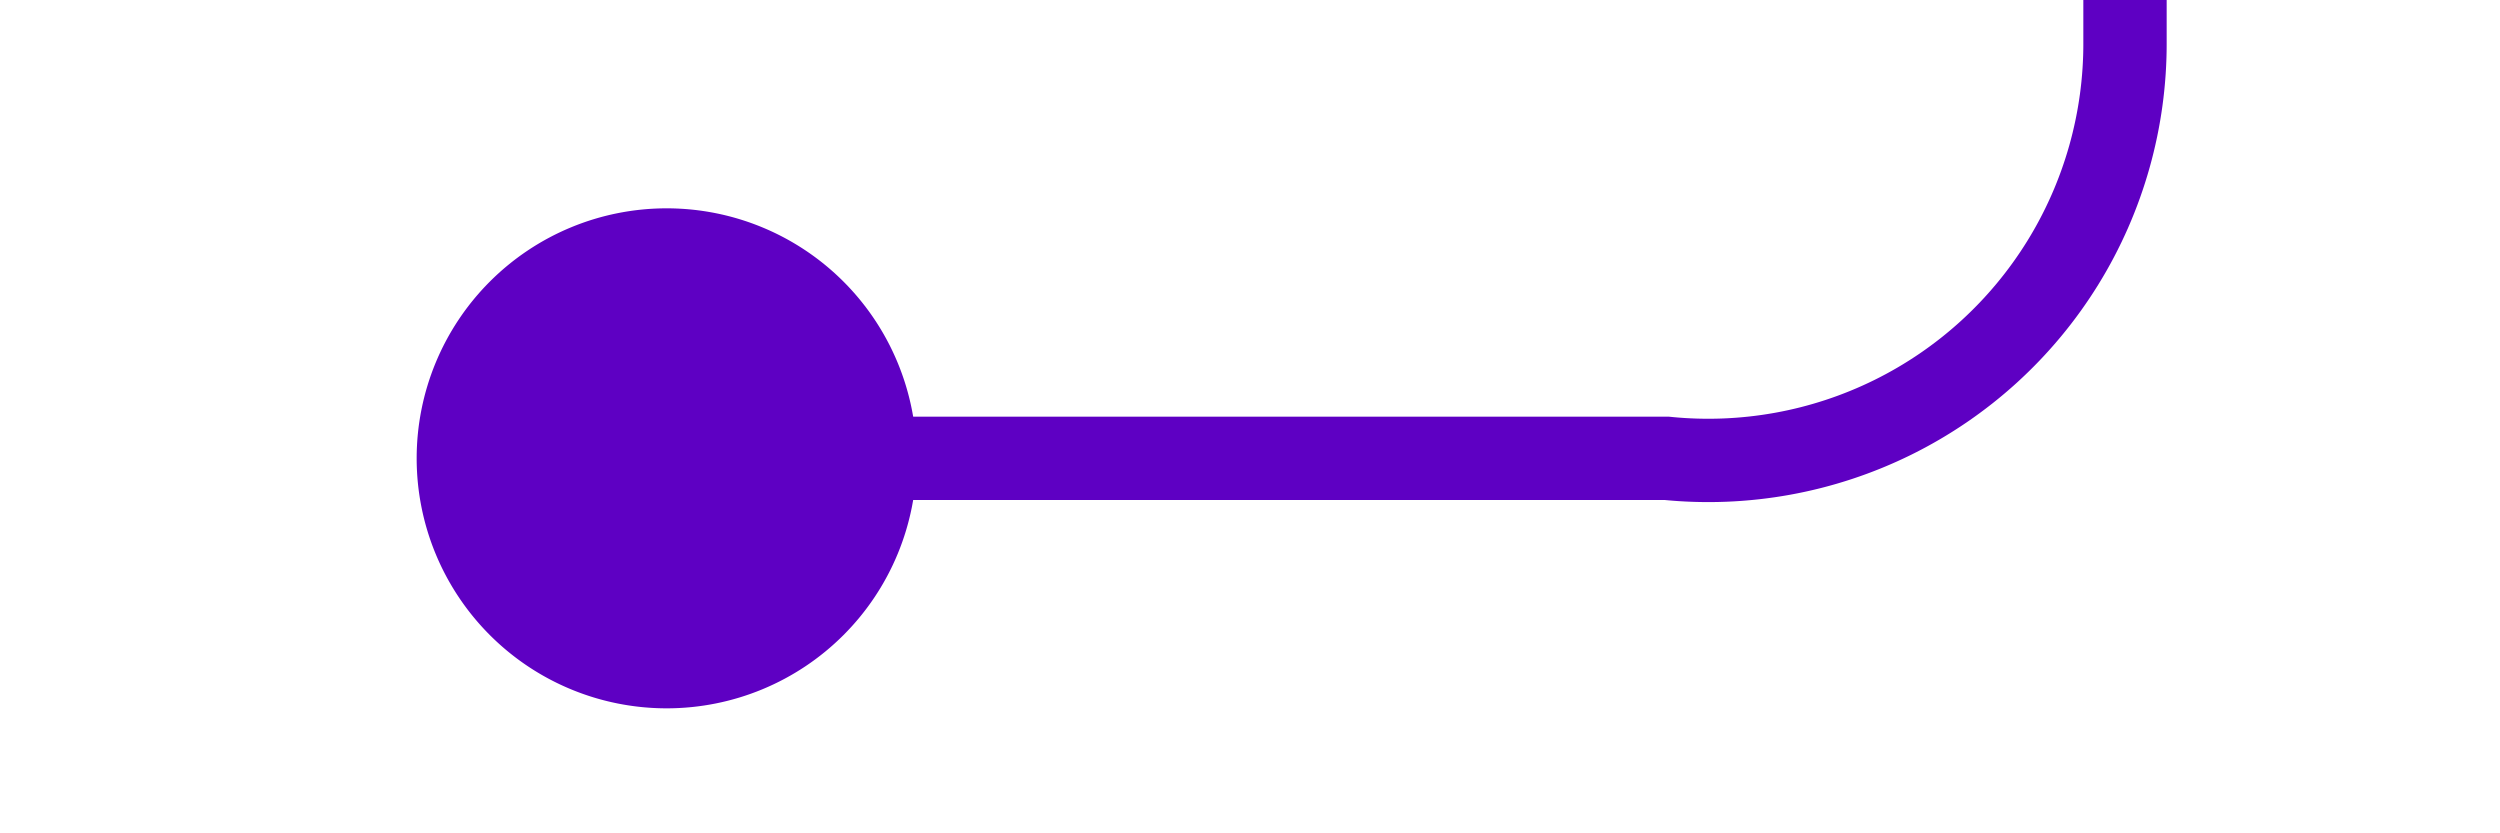 ﻿<?xml version="1.0" encoding="utf-8"?>
<svg version="1.1" xmlns:xlink="http://www.w3.org/1999/xlink" width="30px" height="10px" preserveAspectRatio="xMinYMid meet" viewBox="615 716  30 8" xmlns="http://www.w3.org/2000/svg">
  <path d="M 621 720.5  L 635 720.5  A 5 5 0 0 0 640.5 715.5 L 640.5 545  A 5 5 0 0 1 645.5 540.5 L 1475 540.5  A 5 5 0 0 0 1480.5 535.5 L 1480.5 97  A 5 5 0 0 1 1485.5 92.5 L 1509 92.5  " stroke-width="1" stroke="#5e00c3" fill="none" />
  <path d="M 623 717.5  A 3 3 0 0 0 620 720.5 A 3 3 0 0 0 623 723.5 A 3 3 0 0 0 626 720.5 A 3 3 0 0 0 623 717.5 Z " fill-rule="nonzero" fill="#5e00c3" stroke="none" />
</svg>